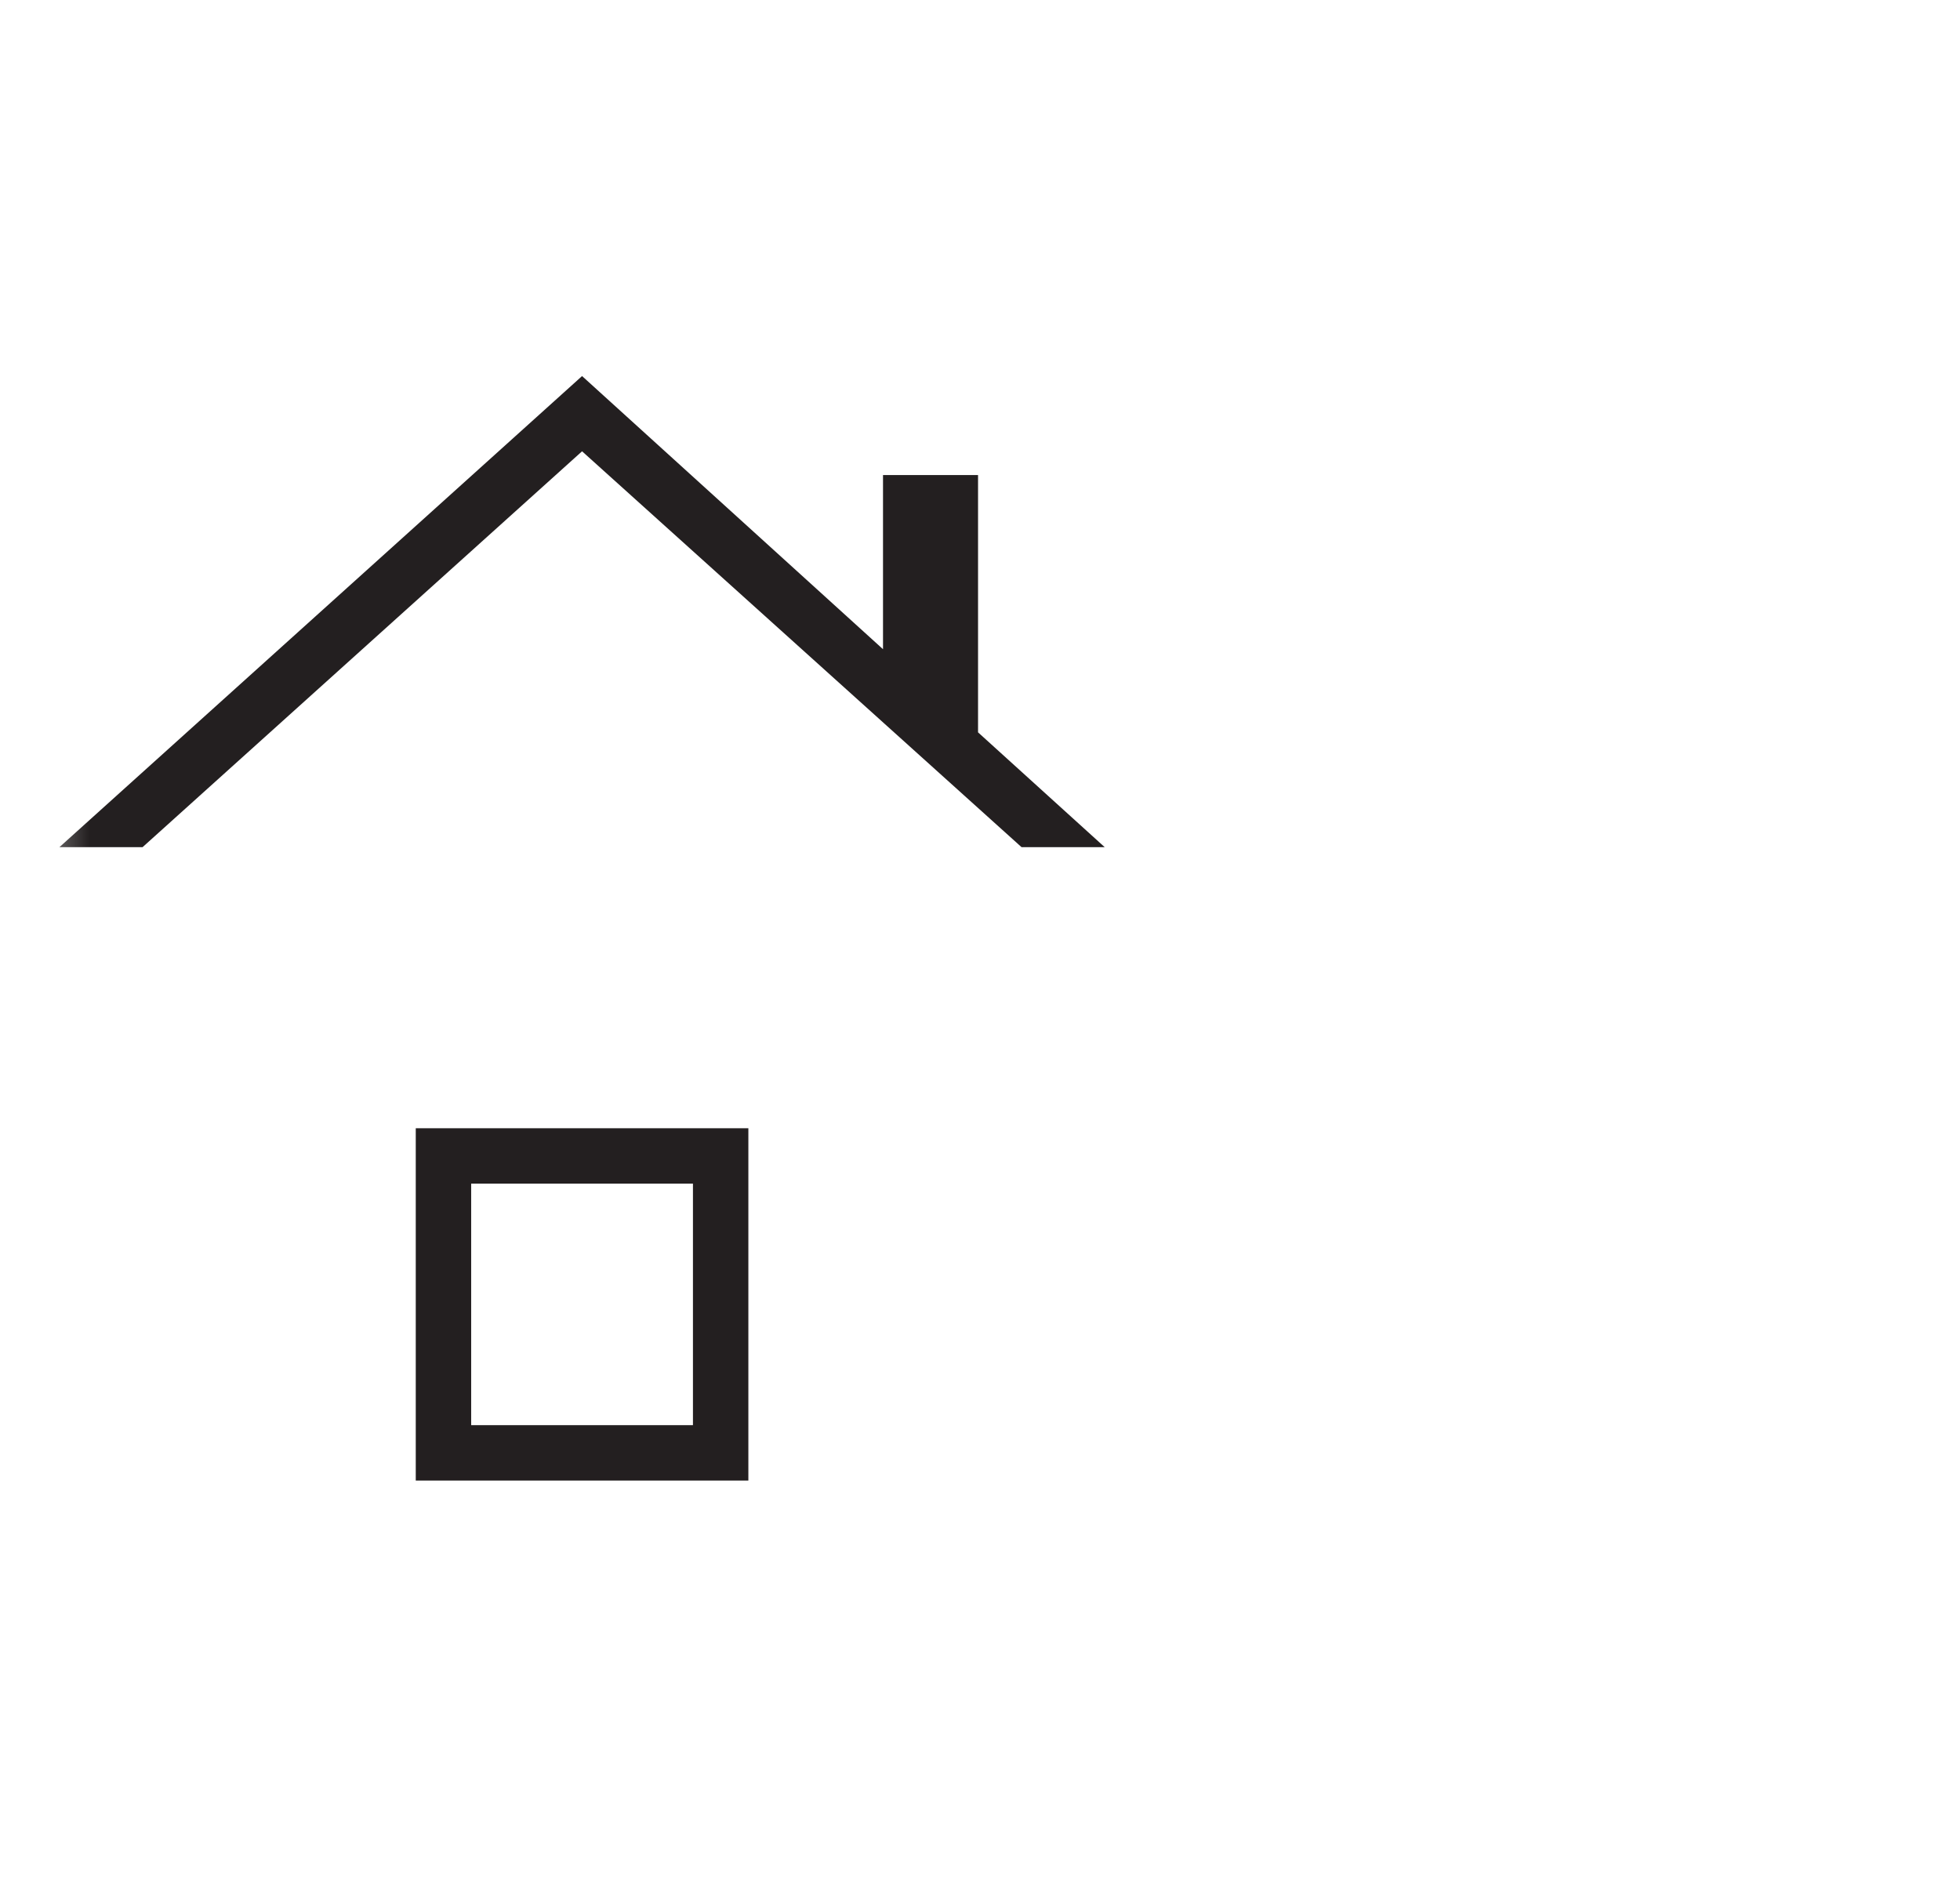 <svg width="33" height="32" viewBox="0 0 33 32" fill="none" xmlns="http://www.w3.org/2000/svg">
<mask id="mask0_2173_27998" style="mask-type:alpha" maskUnits="userSpaceOnUse" x="0" y="0" width="33" height="32">
<rect x="0.5" width="32" height="32" fill="#D9D9D9"/>
</mask>
<g mask="url(#mask0_2173_27998)">
<path d="M1 14.267L9.8 6.333L14.867 10.933V8H16.467V12.333L18.6 14.267H17.2L9.8 7.6L2.4 14.267H1ZM7 24.933V19H12.6V24.933H7ZM7.933 24H11.667V19.933H7.933V24Z" fill="#231F20"/>
</g>
</svg>
